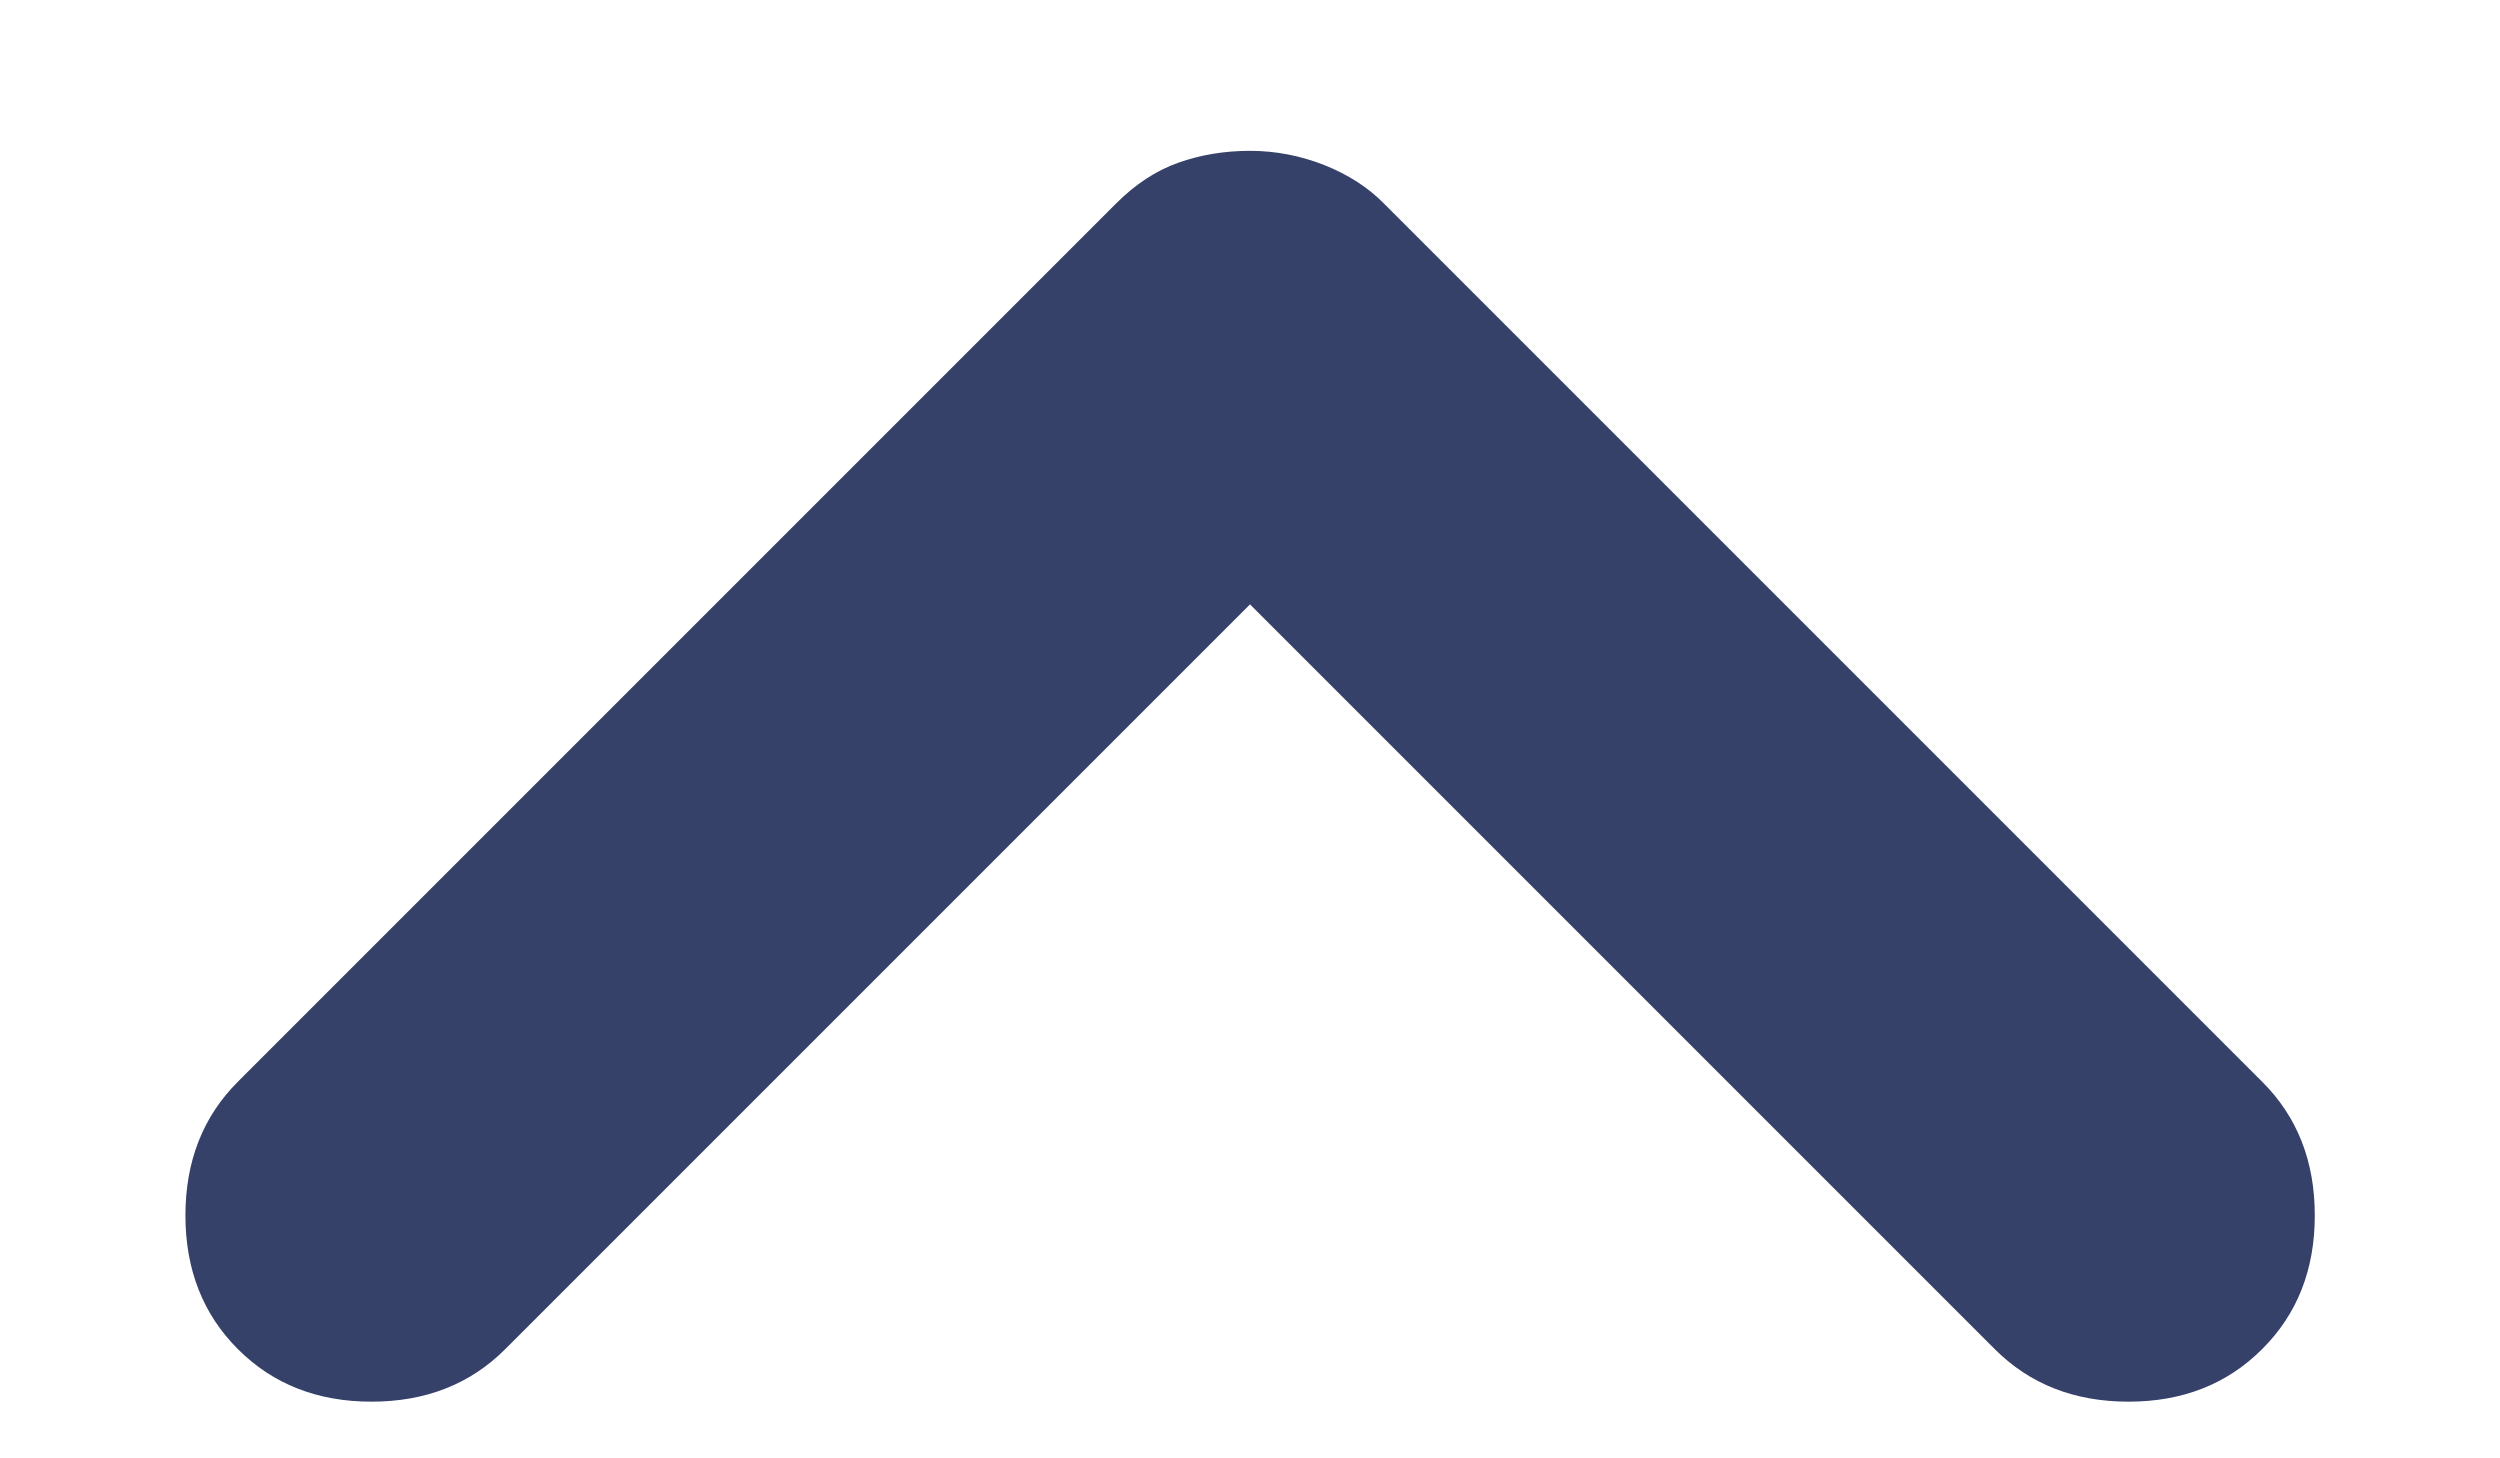 <svg width="12" height="7" viewBox="0 0 12 7" fill="none" xmlns="http://www.w3.org/2000/svg">
<path d="M1.142 6.476C0.974 6.308 0.89 6.094 0.89 5.834C0.89 5.574 0.974 5.36 1.142 5.192L5.358 0.976C5.45 0.884 5.549 0.819 5.656 0.781C5.763 0.743 5.878 0.724 6 0.724C6.122 0.724 6.241 0.747 6.356 0.792C6.471 0.838 6.566 0.899 6.642 0.976L10.858 5.192C11.027 5.36 11.111 5.574 11.111 5.834C11.111 6.094 11.027 6.308 10.858 6.476C10.69 6.644 10.476 6.728 10.217 6.728C9.957 6.728 9.743 6.644 9.575 6.476L6 2.901L2.425 6.476C2.257 6.644 2.043 6.728 1.783 6.728C1.524 6.728 1.31 6.644 1.142 6.476Z" fill="#36416A"/>
</svg>

